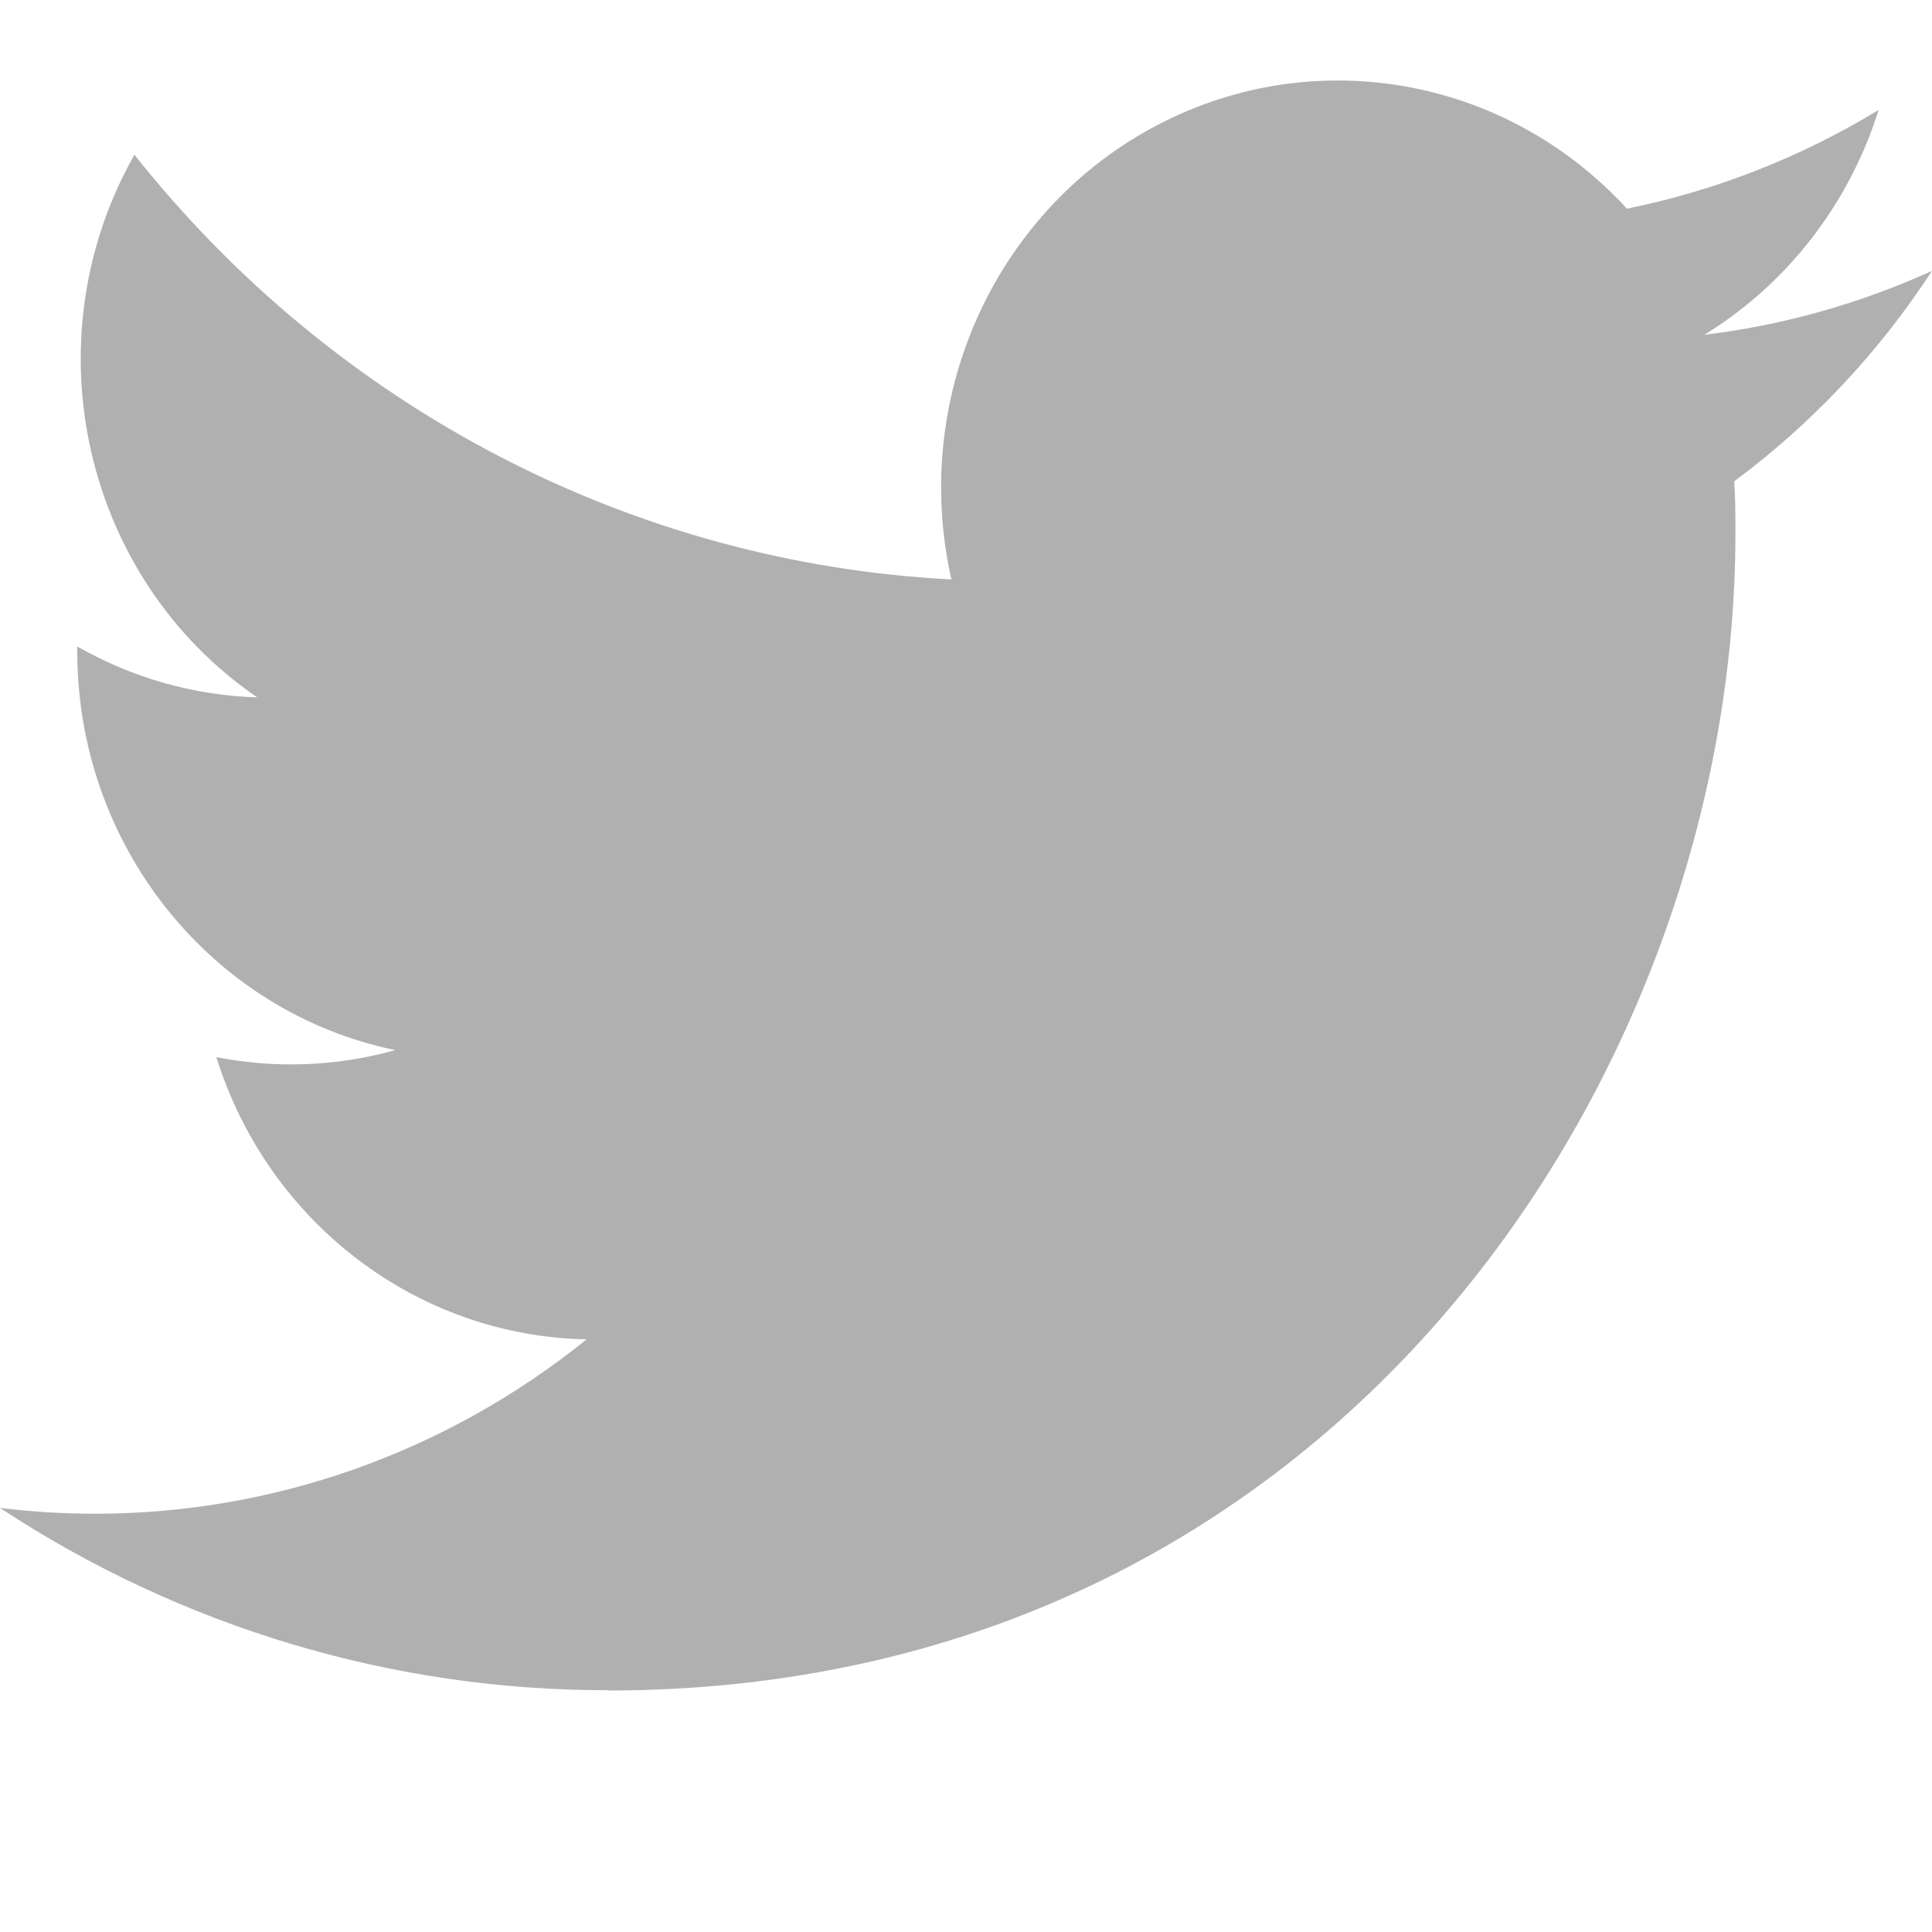 <?xml version="1.0" encoding="UTF-8"?>
<svg width="24px" height="24px" viewBox="0 0 24 24" version="1.1" xmlns="http://www.w3.org/2000/svg" xmlns:xlink="http://www.w3.org/1999/xlink">
    <!-- Generator: Sketch 47.1 (45422) - http://www.bohemiancoding.com/sketch -->
    <title>icn-twitter</title>
    <desc>Created with Sketch.</desc>
    <defs></defs>
    <g id="Symbols" stroke="none" stroke-width="1" fill="none" fill-rule="evenodd">
        <g id="icn-twitter" fill-rule="nonzero" fill="#B0B0B0">
            <path d="M7.548,21 C16.604,21 21.558,13.305 21.558,6.632 C21.558,6.413 21.558,6.195 21.543,5.979 C22.507,5.264 23.339,4.379 24,3.365 C23.101,3.773 22.148,4.041 21.172,4.159 C22.2,3.528 22.969,2.536 23.337,1.366 C22.37,1.954 21.313,2.369 20.21,2.592 C18.684,0.928 16.258,0.52 14.294,1.598 C12.33,2.676 11.315,4.972 11.819,7.198 C7.859,6.994 4.171,5.076 1.67,1.922 C0.363,4.229 1.031,7.181 3.195,8.663 C2.411,8.639 1.645,8.422 0.96,8.031 C0.96,8.051 0.96,8.073 0.96,8.095 C0.961,10.498 2.613,12.569 4.91,13.045 C4.185,13.248 3.425,13.277 2.687,13.132 C3.332,15.189 5.181,16.598 7.287,16.638 C5.544,18.044 3.39,18.807 1.172,18.804 C0.78,18.804 0.389,18.779 0,18.732 C2.252,20.214 4.872,21 7.548,20.996" id="Shape"></path>
        </g>
    </g>
</svg>